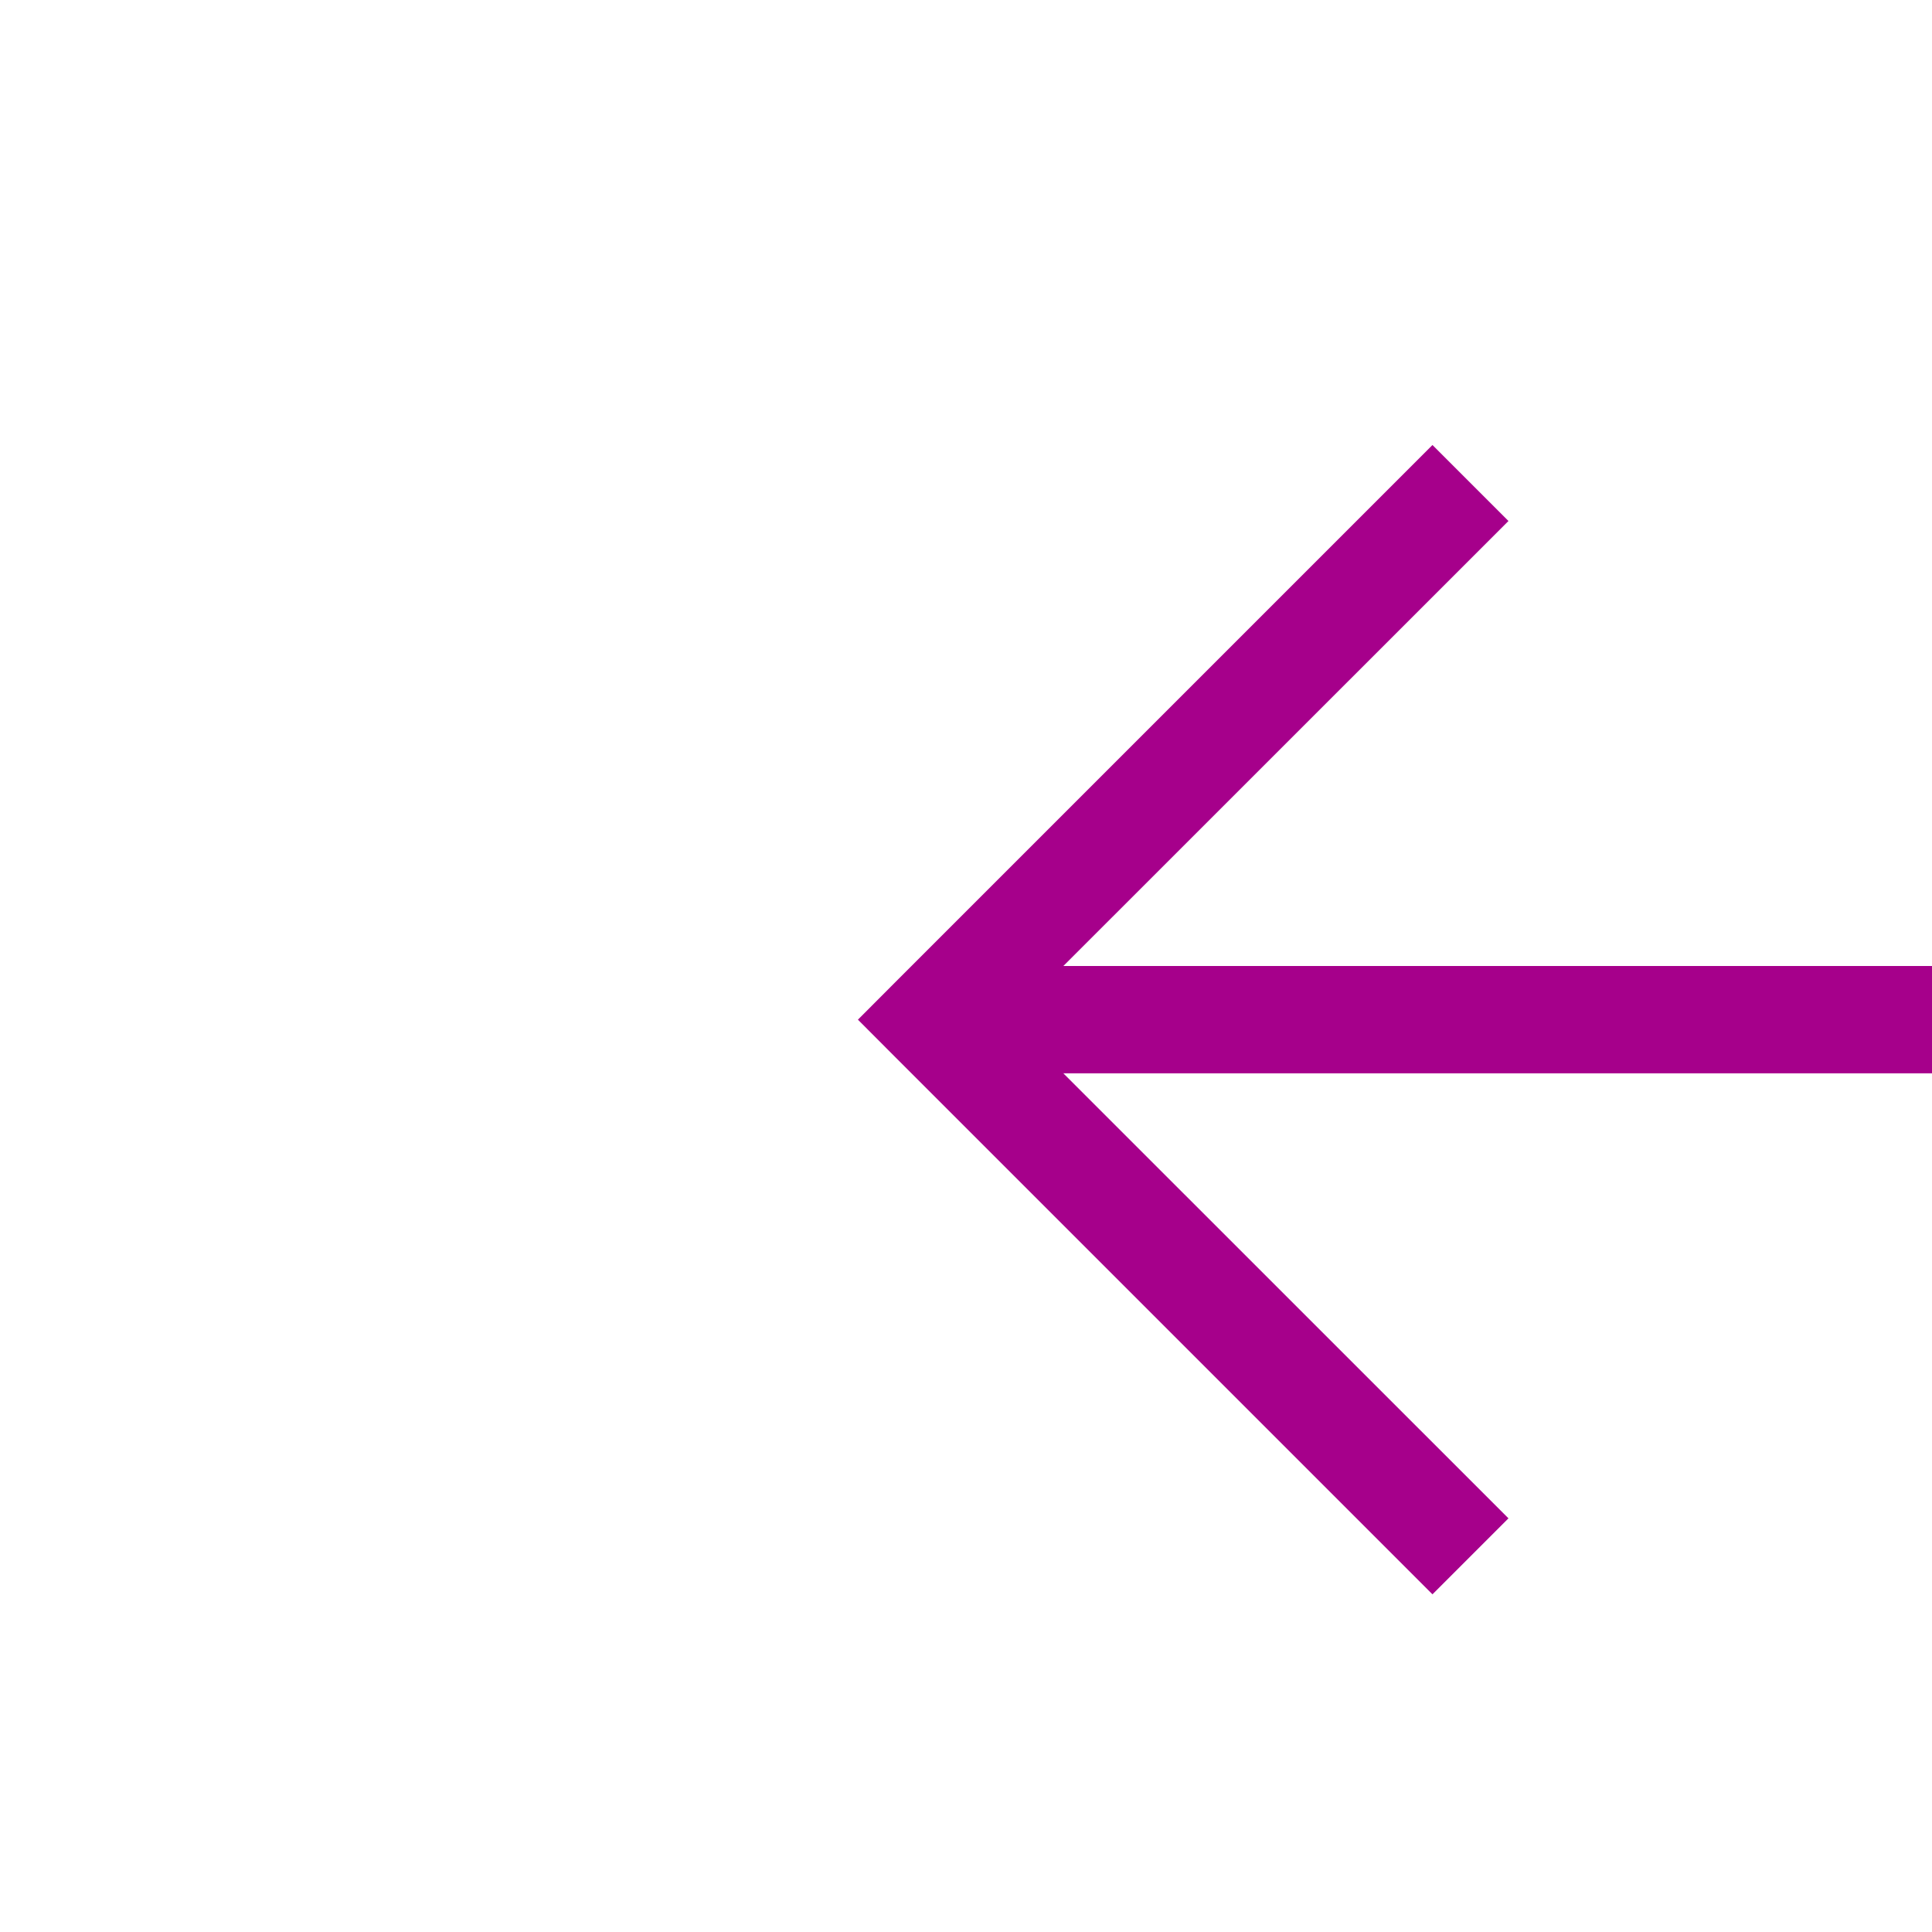 ﻿<?xml version="1.0" encoding="utf-8"?>
<svg version="1.1" xmlns:xlink="http://www.w3.org/1999/xlink" width="18px" height="18px" preserveAspectRatio="xMinYMid meet" viewBox="2410 217  18 16" xmlns="http://www.w3.org/2000/svg">
  <path d="M 2638.5 278  L 2638.5 230  A 5 5 0 0 0 2633.5 225.5 L 2419 225.5  " stroke-width="1" stroke="#a6008b" fill="none" />
  <path d="M 2424.054 230.146  L 2419.407 225.5  L 2424.054 220.854  L 2423.346 220.146  L 2418.346 225.146  L 2417.993 225.5  L 2418.346 225.854  L 2423.346 230.854  L 2424.054 230.146  Z " fill-rule="nonzero" fill="#a6008b" stroke="none" />
</svg>